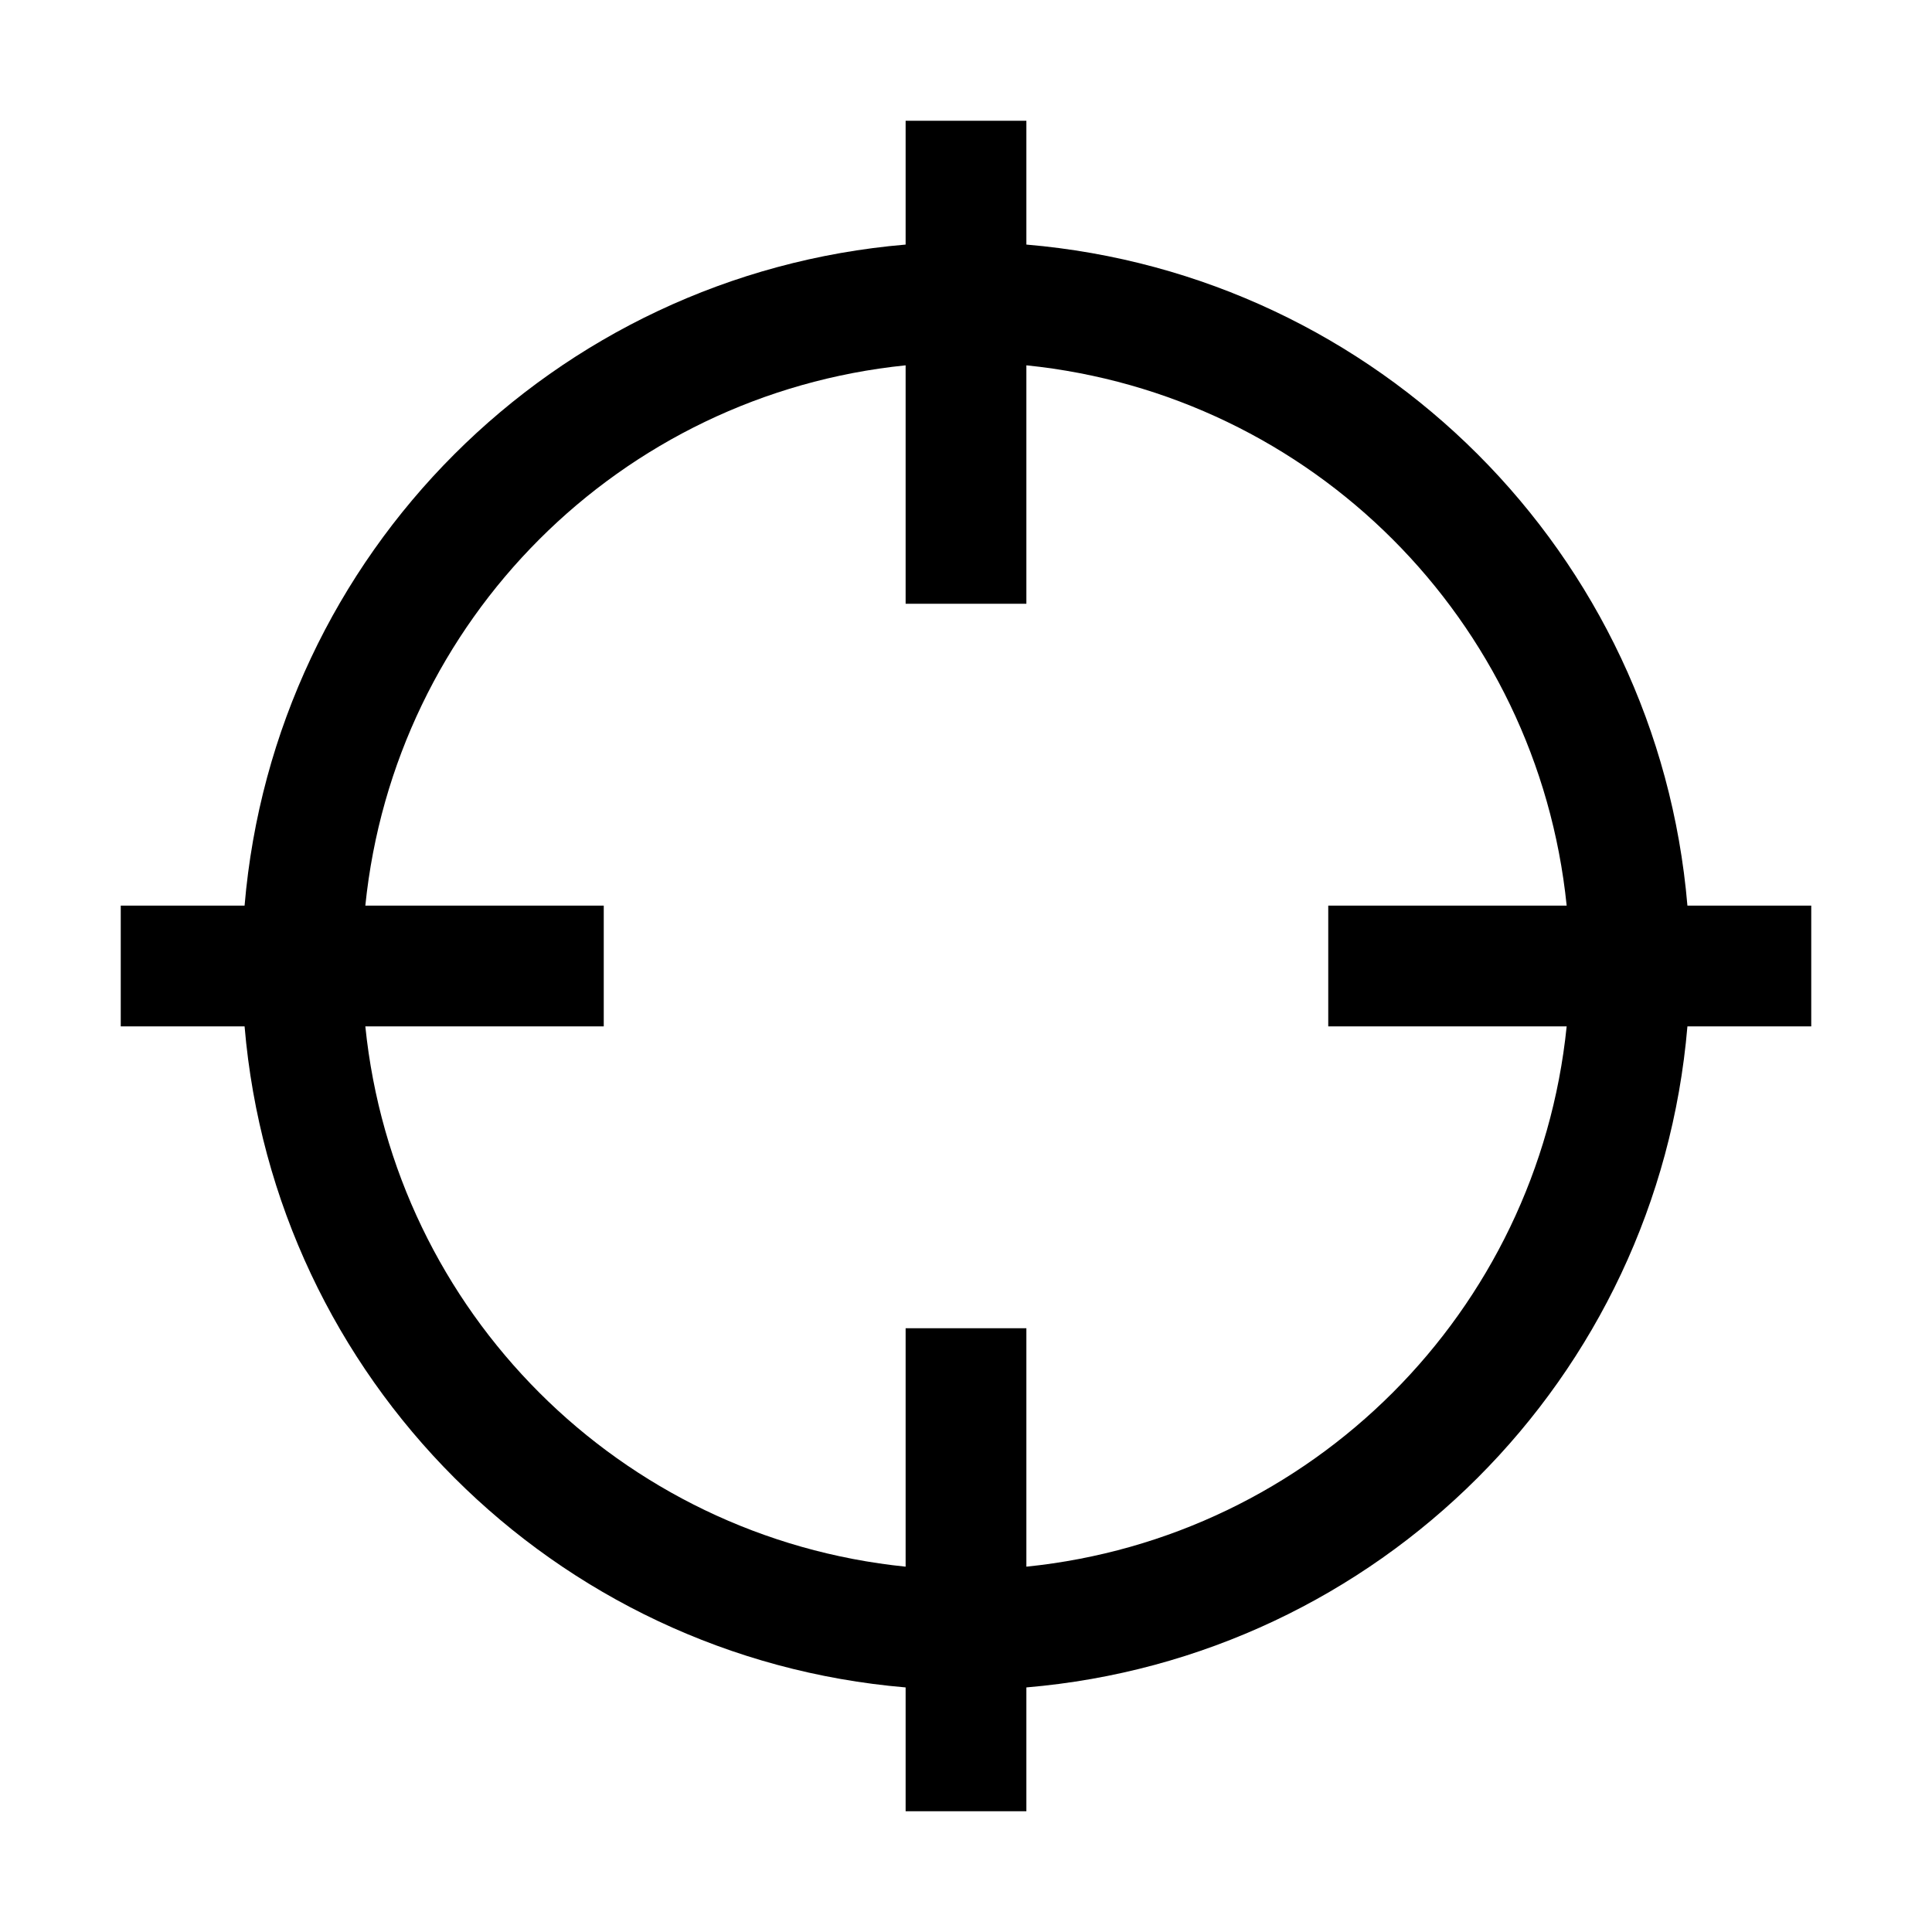 <svg xmlns="http://www.w3.org/2000/svg" xmlns:xlink="http://www.w3.org/1999/xlink" fill="none" version="1.1" width="32" height="32" viewBox="0 0 32 32"><defs><clipPath id="master_svg0_134_10629"><rect x="0" y="0" width="32" height="32" rx="0"/></clipPath></defs><g clip-path="url(#master_svg0_134_10629)"><g><path d="M30,15L27.949,15C27.455,9.17,22.83,4.545,17,4.051L17,2L15,2L15,4.051C9.17,4.545,4.545,9.17,4.051,15L2,15L2,17L4.051,17C4.545,22.83,9.17,27.455,15,27.949L15,30L17,30L17,27.949C22.83,27.455,27.455,22.83,27.949,17L30,17L30,15ZM17,25.949L17,22L15,22L15,25.949C10.271,25.467,6.533,21.729,6.051,17L10,17L10,15L6.051,15C6.533,10.271,10.271,6.533,15,6.051L15,10L17,10L17,6.051C21.729,6.533,25.467,10.271,25.949,15L22,15L22,17L25.949,17C25.467,21.729,21.729,25.467,17,25.949Z" fill="#000000" fill-opacity="1"/></g><g></g></g></svg>